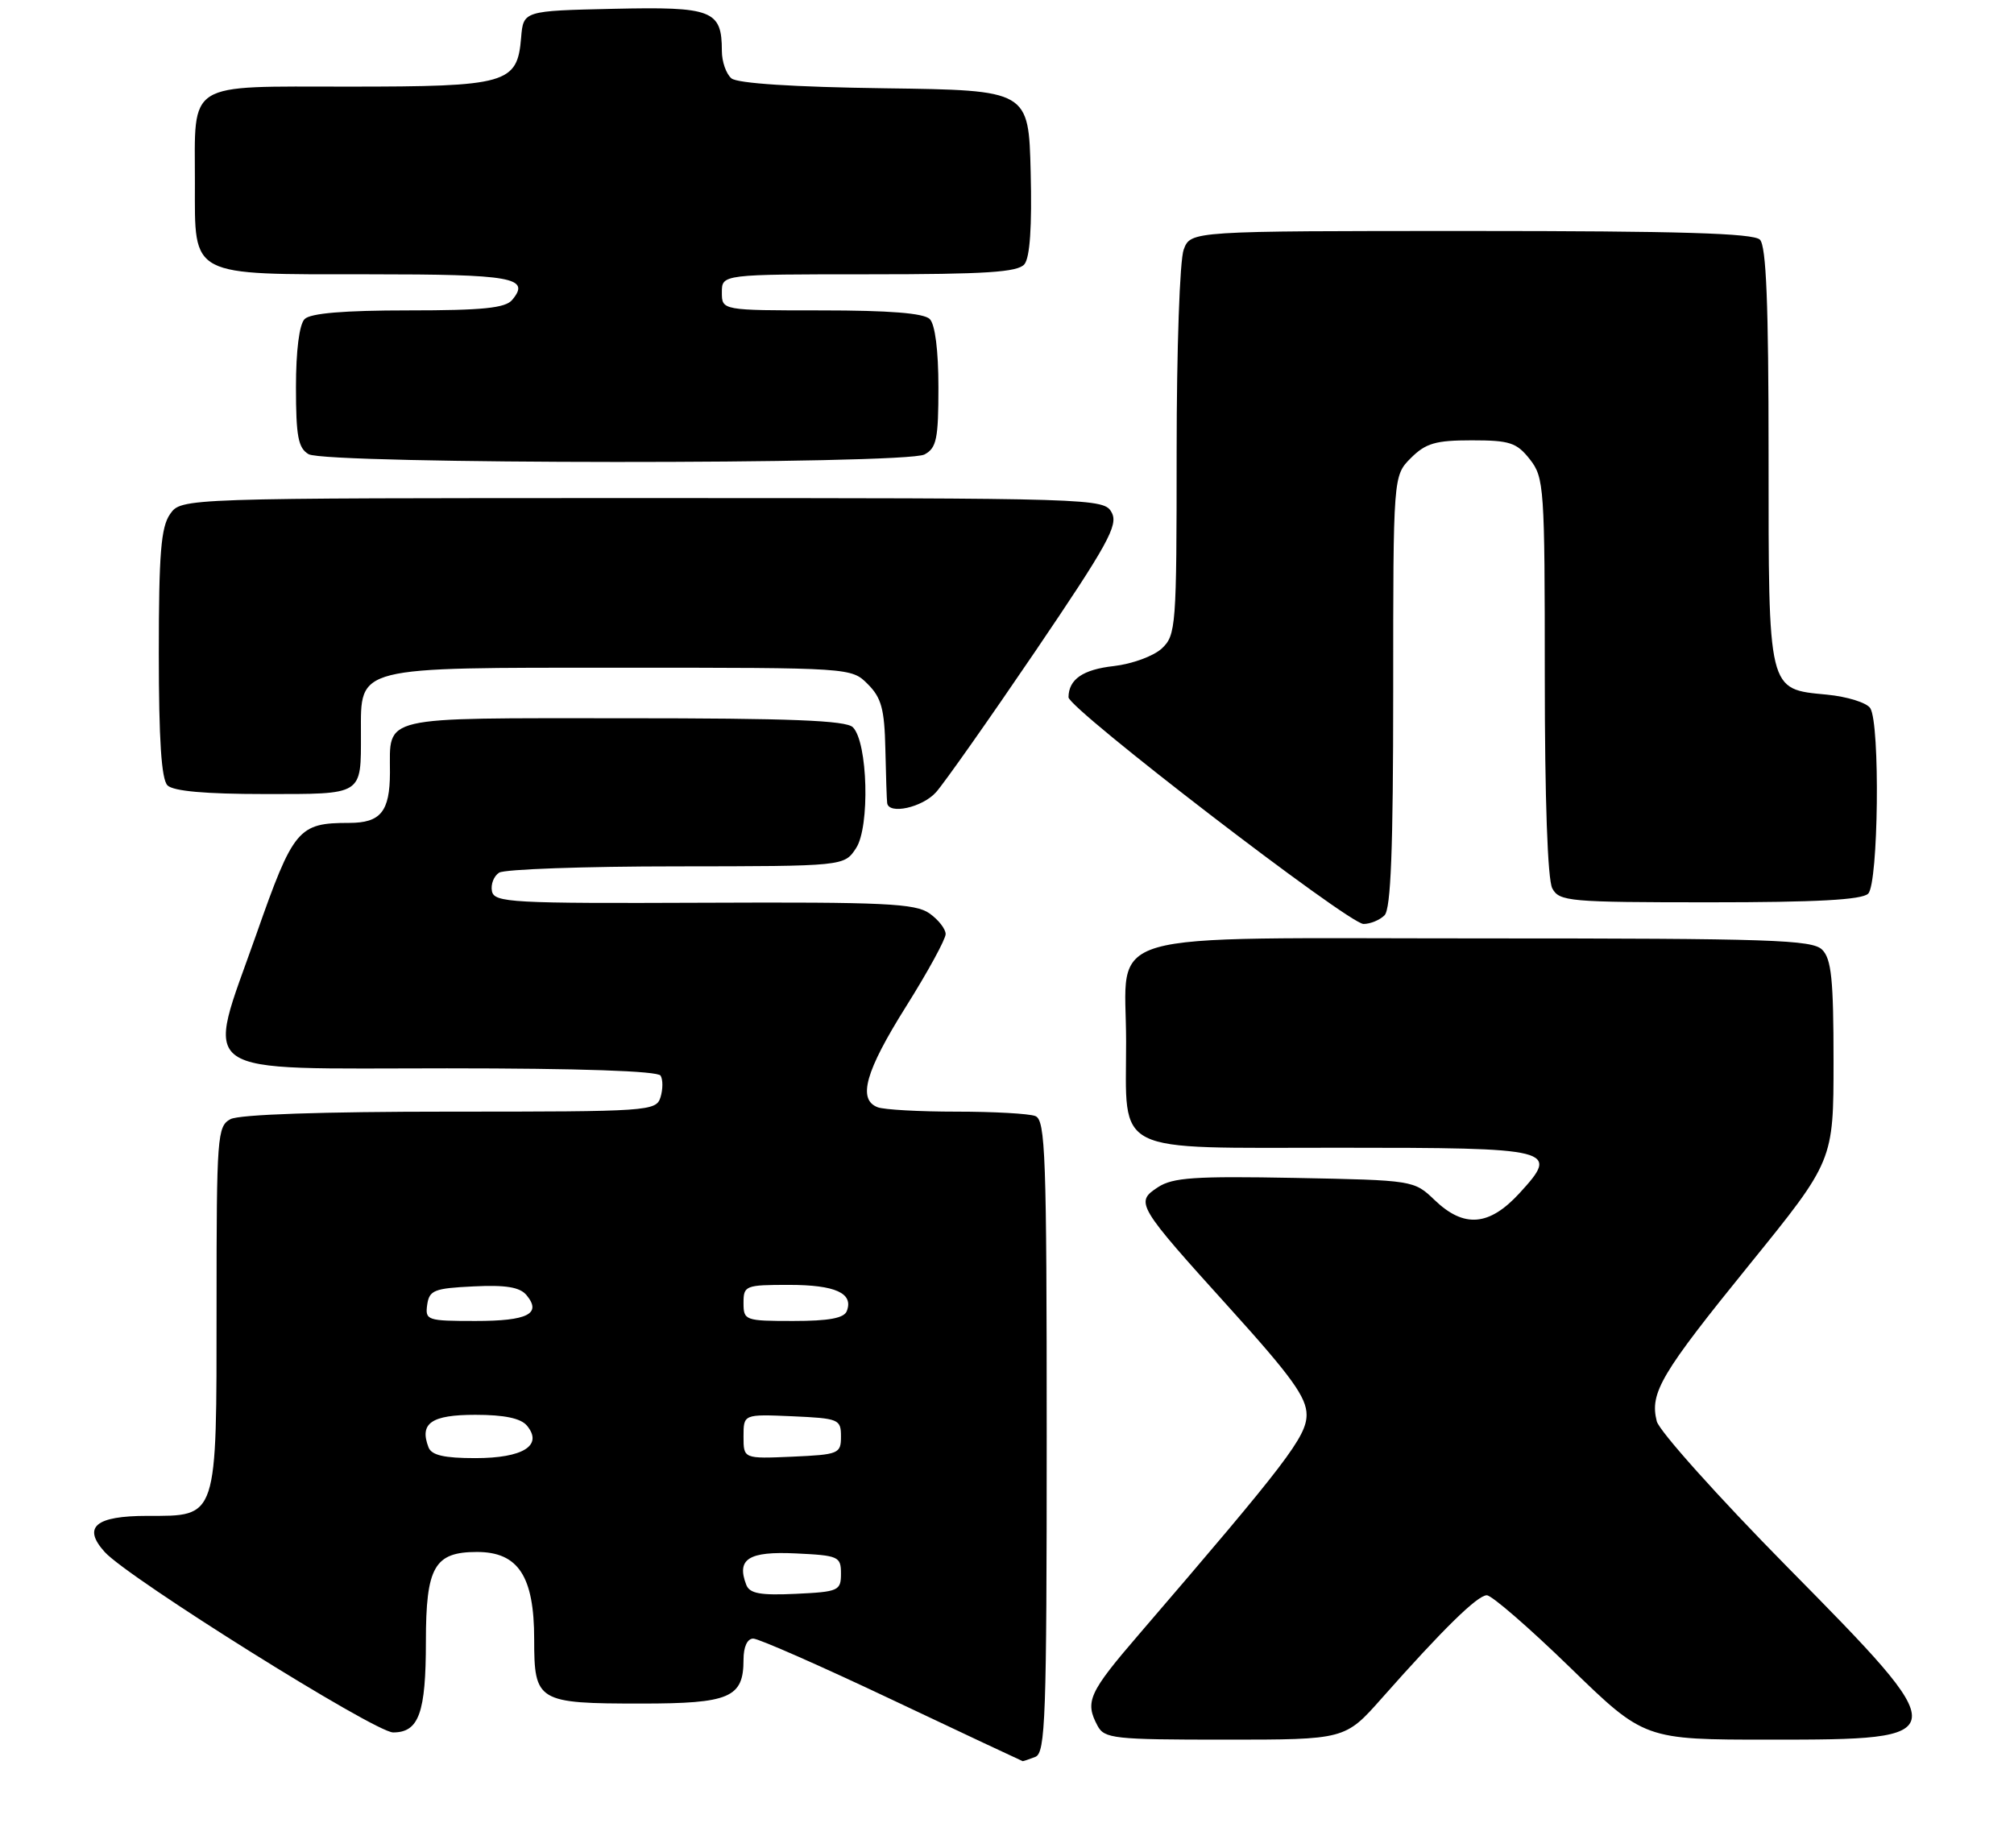<?xml version="1.0" encoding="UTF-8" standalone="no"?>
<!DOCTYPE svg PUBLIC "-//W3C//DTD SVG 1.1//EN" "http://www.w3.org/Graphics/SVG/1.1/DTD/svg11.dtd" >
<svg xmlns="http://www.w3.org/2000/svg" xmlns:xlink="http://www.w3.org/1999/xlink" version="1.1" viewBox="0 0 279 256">
 <g >
 <path fill="currentColor"
d=" M 143.42 243.39 C 144.83 242.85 145.00 238.00 145.00 199.00 C 145.00 160.00 144.83 155.15 143.42 154.61 C 142.55 154.27 137.64 154.00 132.50 154.00 C 127.36 154.00 122.45 153.73 121.58 153.39 C 118.78 152.32 119.88 148.41 125.50 139.46 C 128.53 134.64 131.00 130.11 131.00 129.40 C 131.00 128.69 129.99 127.40 128.75 126.53 C 126.81 125.16 122.51 124.95 97.50 125.06 C 70.82 125.17 68.47 125.04 68.15 123.46 C 67.96 122.51 68.41 121.36 69.15 120.89 C 69.89 120.42 80.95 120.02 93.73 120.02 C 116.95 120.00 116.95 120.00 118.59 117.50 C 120.53 114.55 120.22 102.82 118.15 100.75 C 117.20 99.80 109.51 99.50 86.41 99.50 C 52.21 99.50 54.04 99.07 54.02 107.05 C 54.00 112.44 52.73 114.00 48.37 114.00 C 41.31 114.00 40.65 114.79 35.50 129.46 C 28.44 149.53 26.27 148.00 61.92 148.00 C 80.32 148.00 91.11 148.37 91.51 149.01 C 91.85 149.56 91.84 150.91 91.50 152.01 C 90.89 153.94 89.94 154.00 62.37 154.00 C 44.63 154.00 33.14 154.39 31.93 155.04 C 30.10 156.02 30.00 157.37 30.00 180.81 C 30.00 210.62 30.20 210.00 20.41 210.00 C 13.21 210.00 11.38 211.55 14.51 215.01 C 17.80 218.64 51.94 240.00 54.46 240.00 C 58.03 240.00 59.00 237.30 59.00 227.39 C 59.00 217.06 60.18 215.00 66.08 215.00 C 71.80 215.00 74.00 218.37 74.00 227.10 C 74.00 235.74 74.44 236.00 88.86 236.00 C 101.09 236.00 103.00 235.18 103.00 229.93 C 103.00 228.14 103.52 227.00 104.35 227.00 C 105.09 227.00 113.75 230.81 123.60 235.48 C 133.44 240.14 141.58 243.96 141.67 243.98 C 141.76 243.99 142.55 243.73 143.42 243.39 Z  M 191.42 235.26 C 199.90 225.68 204.67 221.00 205.97 221.00 C 206.65 221.00 211.84 225.50 217.50 231.00 C 227.79 241.00 227.79 241.00 245.20 241.00 C 271.00 241.00 271.01 240.82 247.56 217.04 C 237.97 207.31 229.85 198.24 229.51 196.89 C 228.52 192.95 230.08 190.32 242.39 175.14 C 254.00 160.81 254.00 160.81 254.00 146.98 C 254.00 135.73 253.71 132.85 252.43 131.57 C 251.05 130.19 245.39 130.00 205.43 130.00 C 151.07 130.00 156.00 128.58 156.00 144.28 C 156.00 160.12 153.77 159.00 185.43 159.00 C 215.45 159.00 216.11 159.17 210.50 165.29 C 206.30 169.87 202.81 170.15 198.74 166.25 C 195.88 163.51 195.82 163.50 179.37 163.18 C 165.53 162.92 162.46 163.12 160.41 164.47 C 157.22 166.56 157.44 166.94 170.43 181.31 C 178.89 190.67 181.00 193.59 181.00 195.99 C 181.00 199.00 178.23 202.63 157.79 226.40 C 150.81 234.51 150.26 235.74 152.04 239.07 C 152.99 240.86 154.28 241.00 169.71 241.00 C 186.34 241.00 186.34 241.00 191.42 235.26 Z  M 191.80 126.80 C 192.68 125.92 193.00 117.63 193.00 95.75 C 193.00 65.91 193.00 65.91 195.45 63.45 C 197.51 61.40 198.87 61.00 203.88 61.00 C 209.14 61.00 210.10 61.31 211.93 63.63 C 213.91 66.16 214.00 67.46 214.00 93.70 C 214.00 110.70 214.39 121.87 215.04 123.07 C 216.01 124.88 217.33 125.00 236.84 125.00 C 251.65 125.00 257.94 124.66 258.80 123.80 C 260.22 122.38 260.47 100.29 259.09 98.11 C 258.61 97.35 255.90 96.50 253.07 96.23 C 244.85 95.44 245.00 96.04 245.00 62.98 C 245.00 42.08 244.68 34.08 243.80 33.20 C 242.91 32.31 232.64 32.00 203.78 32.00 C 164.95 32.00 164.95 32.00 163.98 34.57 C 163.43 35.99 163.00 48.45 163.00 62.53 C 163.00 86.86 162.91 88.00 160.94 89.84 C 159.81 90.89 156.83 91.98 154.32 92.27 C 150.01 92.75 148.05 94.10 148.02 96.59 C 147.99 98.15 186.83 128.00 188.89 128.00 C 189.83 128.00 191.14 127.46 191.80 126.80 Z  M 129.67 109.75 C 130.78 108.51 136.96 99.74 143.39 90.27 C 153.46 75.42 154.94 72.75 154.01 71.02 C 152.94 69.03 152.07 69.00 89.02 69.00 C 25.11 69.00 25.11 69.00 23.56 71.22 C 22.30 73.02 22.00 76.68 22.00 90.52 C 22.00 102.47 22.36 107.96 23.20 108.80 C 24.00 109.60 28.44 110.00 36.59 110.00 C 50.42 110.00 50.00 110.27 50.00 101.57 C 50.00 92.24 48.96 92.50 86.08 92.50 C 117.91 92.50 117.95 92.50 120.22 94.78 C 122.10 96.66 122.53 98.23 122.65 103.78 C 122.73 107.48 122.84 110.84 122.90 111.25 C 123.12 112.89 127.77 111.87 129.67 109.75 Z  M 128.07 62.96 C 129.74 62.07 130.00 60.81 130.00 53.66 C 130.00 48.57 129.54 44.94 128.80 44.20 C 127.98 43.38 123.20 43.00 113.80 43.00 C 100.00 43.00 100.00 43.00 100.00 40.50 C 100.00 38.00 100.00 38.00 120.38 38.00 C 136.58 38.00 140.99 37.71 141.91 36.61 C 142.68 35.68 142.97 31.37 142.78 23.86 C 142.50 12.50 142.50 12.50 122.58 12.23 C 109.94 12.06 102.17 11.55 101.33 10.86 C 100.60 10.25 100.00 8.55 100.00 7.07 C 100.00 1.41 98.71 0.91 84.99 1.22 C 72.50 1.50 72.50 1.50 72.19 5.23 C 71.66 11.60 70.26 12.00 48.31 12.00 C 25.58 12.00 27.00 11.11 27.00 25.38 C 27.00 38.48 26.09 38.00 51.16 38.00 C 71.03 38.00 73.53 38.45 70.96 41.54 C 70.02 42.68 66.89 43.00 56.58 43.00 C 47.66 43.00 43.01 43.39 42.20 44.20 C 41.46 44.94 41.00 48.57 41.00 53.65 C 41.00 60.45 41.31 62.08 42.75 62.92 C 45.16 64.33 125.44 64.37 128.07 62.96 Z  M 103.38 219.55 C 102.00 215.96 103.70 214.89 110.24 215.20 C 116.17 215.48 116.50 215.63 116.50 218.00 C 116.50 220.37 116.17 220.52 110.24 220.80 C 105.32 221.03 103.85 220.76 103.38 219.55 Z  M 59.36 200.50 C 58.08 197.16 59.75 196.00 65.85 196.00 C 69.88 196.00 72.15 196.48 73.00 197.50 C 75.27 200.24 72.47 202.00 65.85 202.00 C 61.52 202.00 59.78 201.60 59.36 200.50 Z  M 103.00 199.00 C 103.00 195.91 103.00 195.91 109.75 196.20 C 116.20 196.49 116.50 196.61 116.50 199.00 C 116.50 201.39 116.20 201.51 109.75 201.80 C 103.00 202.09 103.00 202.09 103.00 199.00 Z  M 59.18 180.75 C 59.47 178.74 60.14 178.47 65.59 178.21 C 70.06 177.99 72.01 178.31 72.93 179.41 C 75.08 182.00 73.12 183.00 65.87 183.00 C 59.17 183.00 58.88 182.90 59.18 180.75 Z  M 103.00 180.50 C 103.00 178.10 103.25 178.00 109.30 178.00 C 115.72 178.00 118.26 179.15 117.31 181.62 C 116.94 182.61 114.83 183.00 109.89 183.00 C 103.21 183.00 103.00 182.92 103.00 180.50 Z "/>
</g>
</svg>